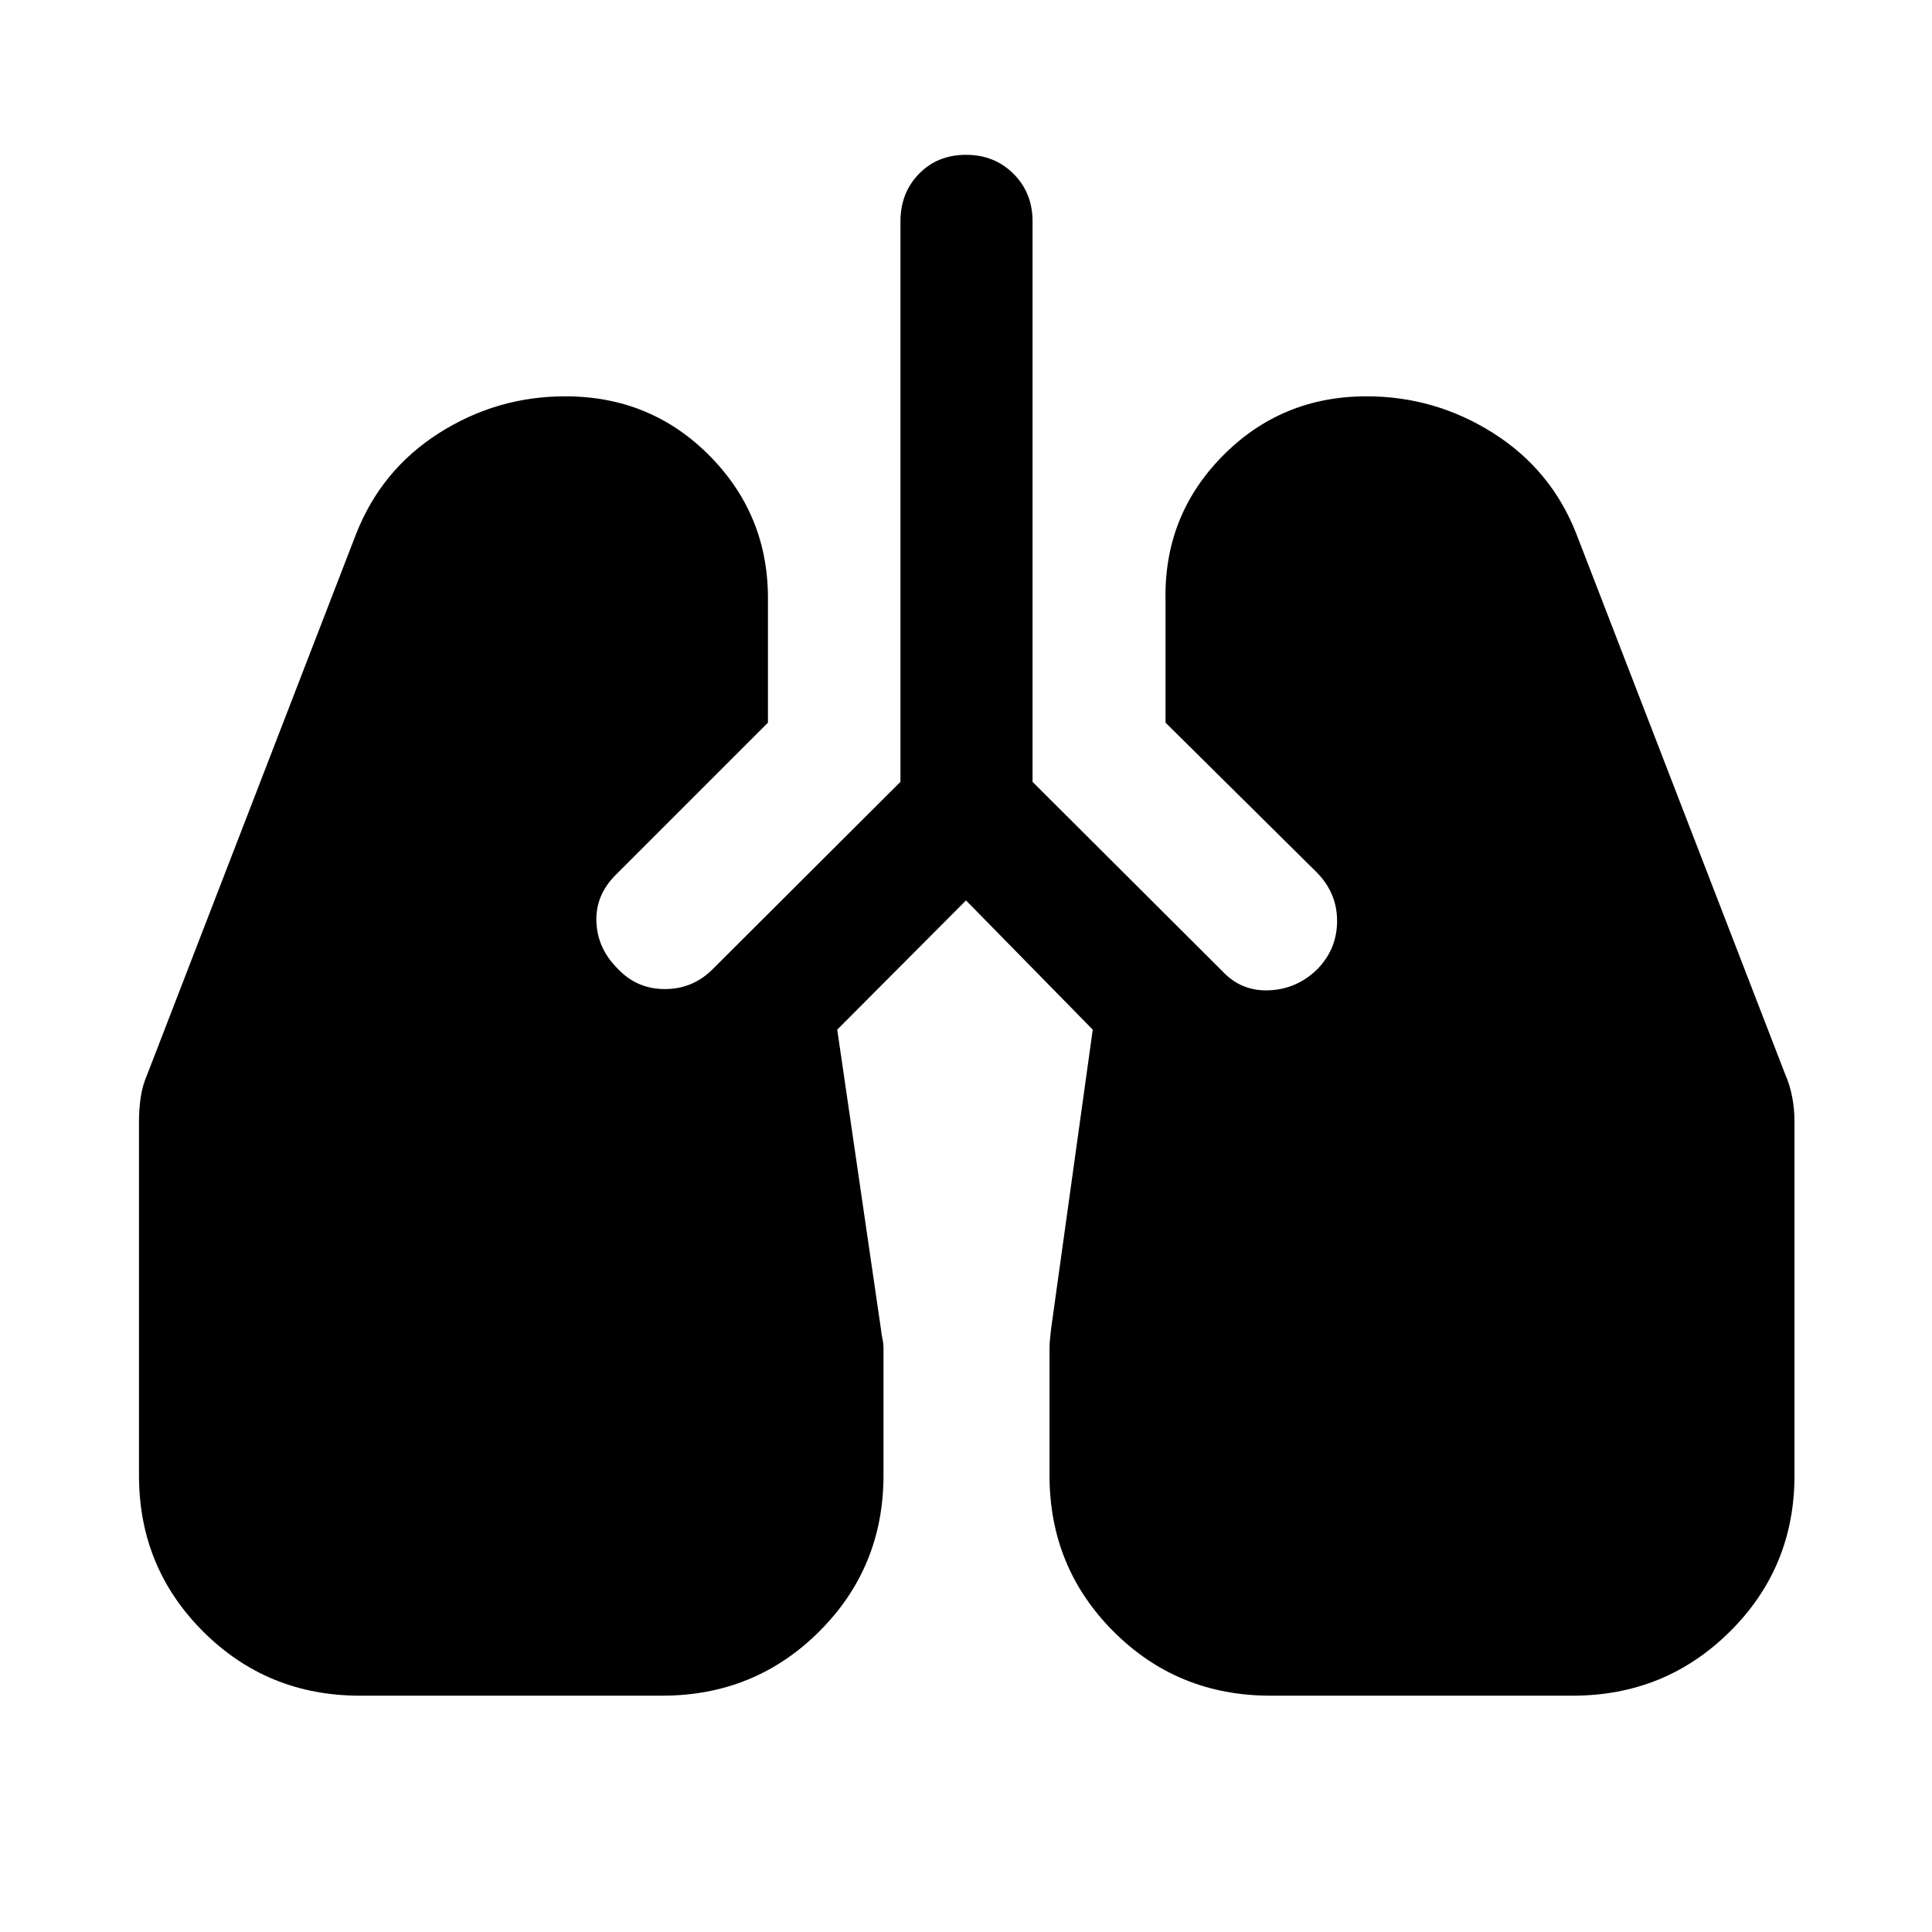 <svg xmlns="http://www.w3.org/2000/svg" height="48" viewBox="0 -960 960 960" width="48"><path d="M178.76-117.43q-45.88 0-77.79-31.84-31.91-31.83-31.91-77.59v-176.22q0-5.68.87-11.7.87-6.01 3.35-11.63l103.76-268.52q12.56-31.74 41.22-49.94 28.67-18.2 62.61-18.2 42.63 0 71.91 29.73 29.29 29.73 28.81 71.95v60.48l-75.76 75.76q-9.98 10.02-9.48 23.22.5 13.19 10.5 23.17 9.51 10.22 23.56 10.22 14.04 0 24.05-10.22l92.97-92.74V-850q0-14.17 9.2-23.62 9.2-9.45 23.37-9.45 14.17 0 23.62 9.45 9.45 9.45 9.45 23.62v278.5l94.21 93.98q9.46 10.22 23.44 9.6 13.98-.62 24.19-10.84 9.48-9.96 9.48-23.69 0-13.72-9.98-23.94l-75.26-74.52v-60.48q-.98-42.22 28.26-71.95 29.24-29.73 71.65-29.73 34.01 0 62.83 18.22 28.83 18.22 41.31 49.92l103.76 268.52q2.48 5.62 3.59 11.63 1.12 6.02 1.12 11.7v176.22q0 45.76-32.1 77.59-32.11 31.84-78.09 31.84H631.2q-46.02 0-77.86-31.85-31.84-31.84-31.84-77.61v-62.83q0-2.74.25-4.93.25-2.2.49-4.74l20.74-148.98L480-512.59l-63.98 64.22 21.74 148.98q.24 2.57.74 4.71.5 2.13.5 4.94v62.85q0 45.77-31.97 77.61-31.97 31.85-77.99 31.85H178.76Z"/></svg>
